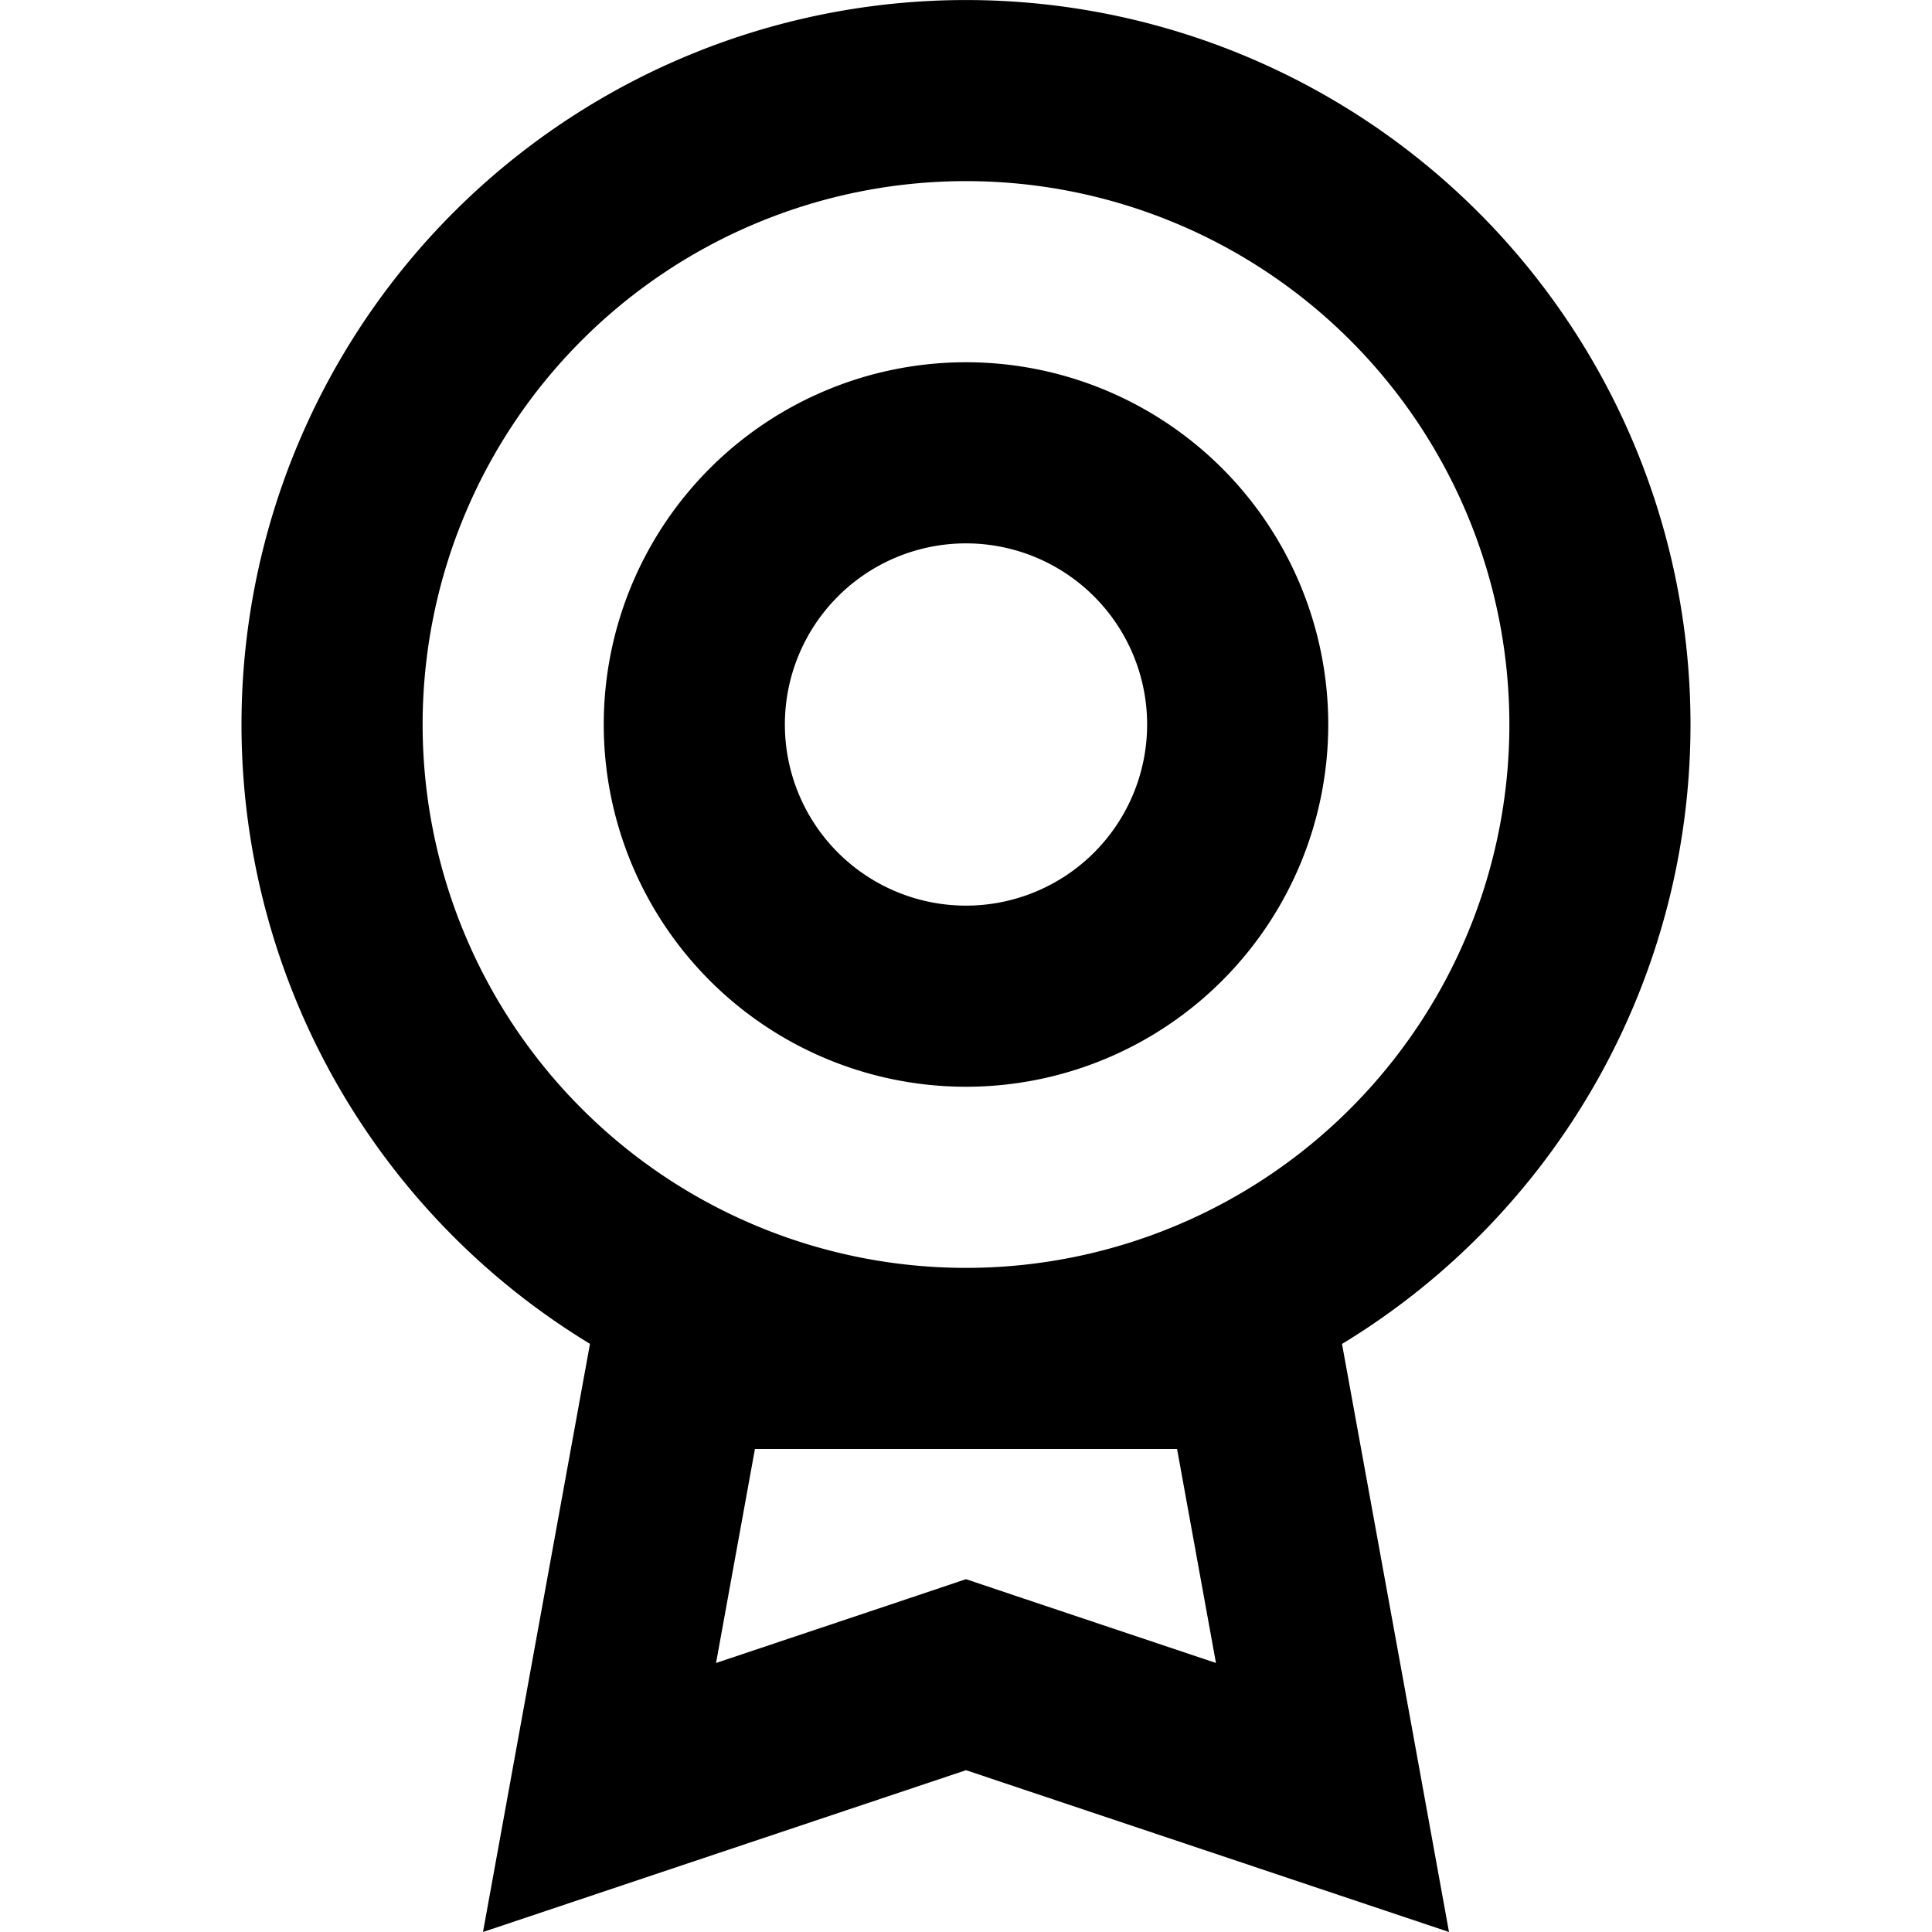 <svg xmlns="http://www.w3.org/2000/svg" xmlns:xlink="http://www.w3.org/1999/xlink" width="16" height="16" viewBox="0 0 16 16"><path fill="currentColor" fill-rule="evenodd" d="M8 10.5a4.5 4.5 0 1 0 0-9a4.5 4.5 0 0 0 0 9M14 6a6 6 0 0 1-2.886 5.13l.58 3.185L12 16l-1.623-.544L8 14.66l-2.377.796L4 16l.306-1.684l.58-3.187A6 6 0 1 1 14 6m-7.748 6h3.496l.322 1.772l-1.594-.534l-.476-.16l-.476.16l-1.594.534zM9.5 6a1.5 1.5 0 1 1-3 0a1.5 1.5 0 0 1 3 0M11 6a3 3 0 1 1-6 0a3 3 0 0 1 6 0" clip-rule="evenodd"/></svg>